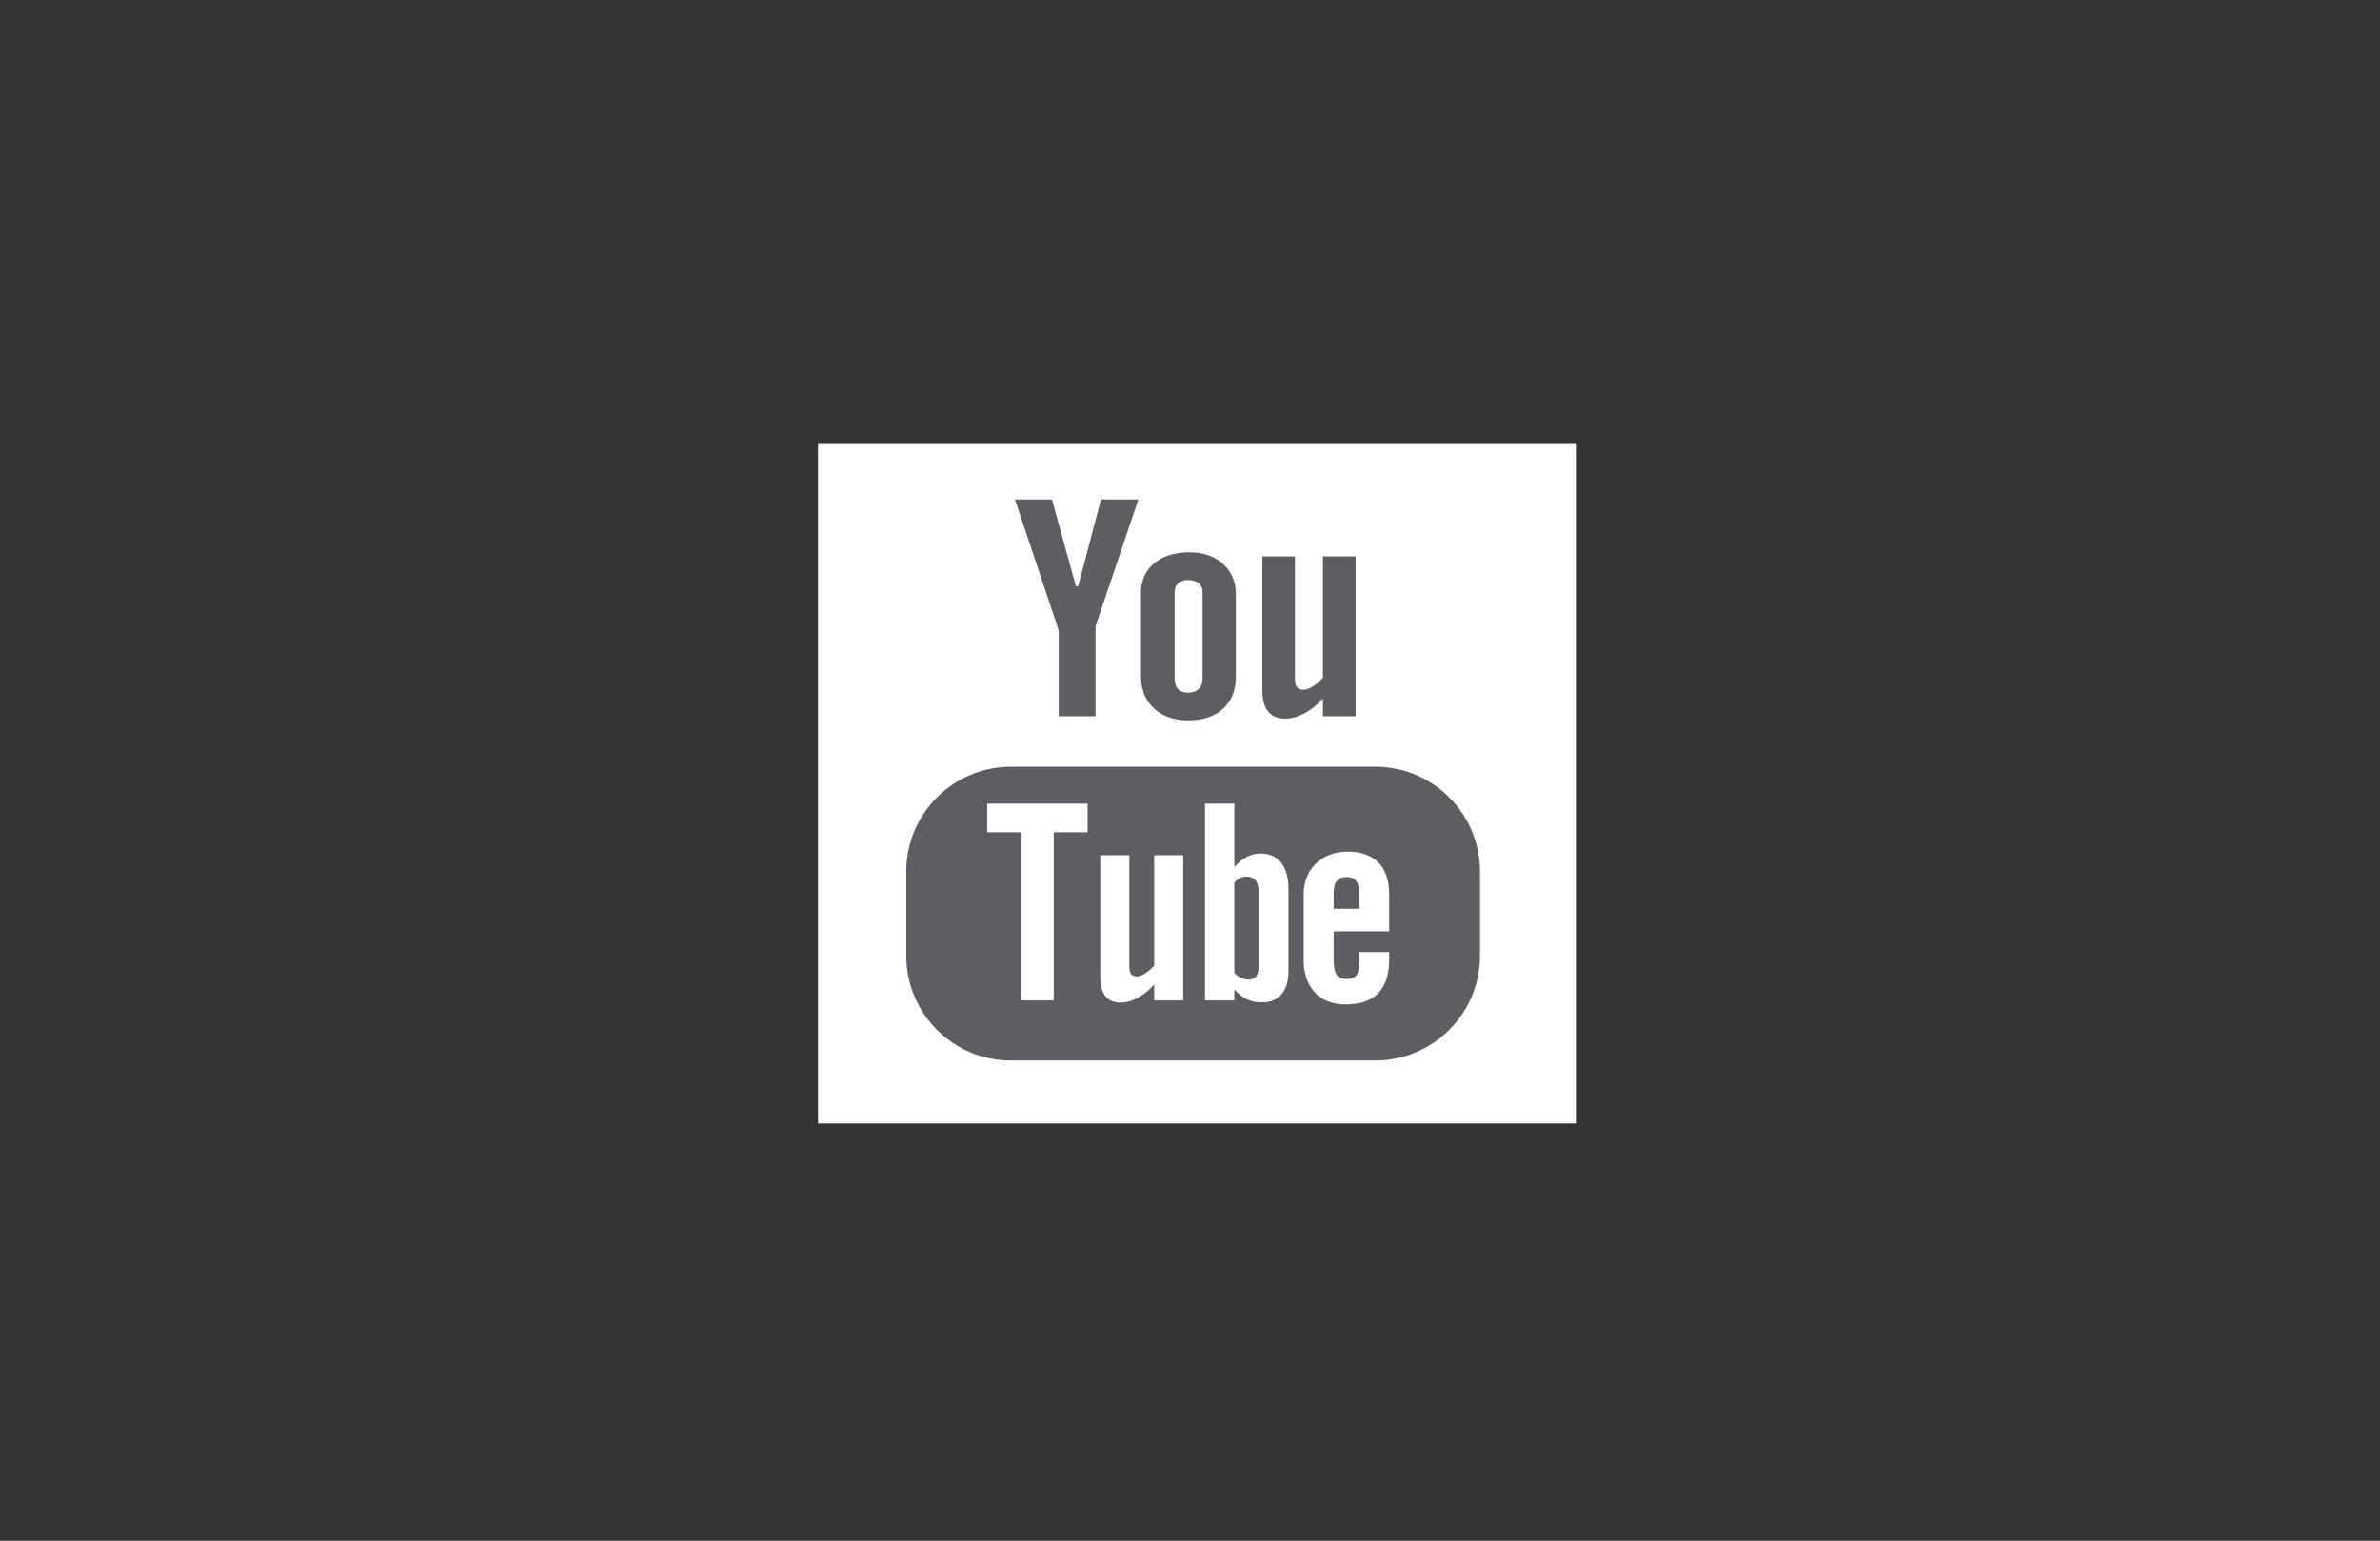<svg baseProfile="tiny" id="Layer_1" xmlns="http://www.w3.org/2000/svg" width="400" height="259" viewBox="0 0 400 259"><rect x="0" y="0" width="400" height="259" fill="#333333" stroke="none"/><path fill="#FFF" d="M137.478 74.488h127.377v114.364H137.478z"/><path fill="#5D5E64" d="M193.982 162.307a6.65 6.65 0 0 1-1.513 1.312c-.549.342-1.008.51-1.359.51-.457 0-.793-.122-1.004-.389-.196-.26-.301-.676-.301-1.25v-18.723h-4.876v20.403c0 1.459.29 2.542.856 3.272.576.729 1.417 1.089 2.548 1.089.917 0 1.86-.249 2.833-.779.978-.507 1.911-1.265 2.817-2.254v2.673h4.876v-24.404h-4.876v18.537h-.001v.003zm17.817-18.832c-.758 0-1.506.19-2.254.582-.727.385-1.428.953-2.088 1.693v-10.654h-4.934v33.077h4.934v-1.871c.637.755 1.34 1.3 2.085 1.655.742.355 1.593.529 2.552.529 1.442 0 2.557-.457 3.314-1.377.767-.926 1.146-2.25 1.146-3.975v-13.542c0-2.001-.404-3.522-1.226-4.563-.808-1.04-1.986-1.554-3.529-1.554zm-.27 18.988c0 .779-.146 1.334-.422 1.68-.28.353-.719.521-1.316.521-.415 0-.801-.094-1.18-.262-.373-.172-.762-.473-1.154-.868v-15.203c.328-.331.666-.589 1.006-.746a2.411 2.411 0 0 1 1.033-.233c.656 0 1.161.211 1.521.635.342.425.51 1.048.51 1.875v12.603l.002-.002zm-11.852-46.036c.744 0 1.335-.203 1.772-.615.439-.413.66-.981.66-1.7V99.465c0-.585-.226-1.056-.67-1.425-.449-.362-1.035-.538-1.762-.538-.67 0-1.211.175-1.637.538-.413.37-.623.84-.623 1.425v14.647c0 .737.196 1.303.583 1.708.392.412.951.607 1.677.607zm-33.763 23.479h5.687v28.267h5.496v-28.267h5.689v-4.811h-16.872v4.811zm46.246-46.381h5.482v20.611c0 .633.127 1.091.354 1.373.224.292.603.432 1.116.432.402 0 .916-.188 1.537-.565a7.47 7.47 0 0 0 1.687-1.444V93.525h5.494v26.881h-5.494v-2.976c-1.002 1.095-2.06 1.934-3.16 2.509-1.091.565-2.153.859-3.184.859-1.275 0-2.226-.407-2.872-1.212-.641-.794-.962-1.991-.962-3.594l.002-22.467zm-20.393 6.145c0-2.09.739-3.742 2.215-4.975 1.476-1.233 3.467-1.85 5.96-1.85 2.275 0 4.137.652 5.593 1.947 1.443 1.299 2.169 2.986 2.169 5.031v13.887c0 2.3-.71 4.095-2.128 5.411-1.432 1.31-3.387 1.963-5.885 1.963-2.401 0-4.327-.678-5.77-2.03-1.437-1.354-2.16-3.166-2.16-5.451V99.67h.006zm-14.962-15.707l4.016 14.567h.39l3.825-14.567h6.282l-7.196 21.325v15.118h-6.182v-14.438l-7.361-22.005h6.226zm71.931 76.696c0 9.725-7.887 17.612-17.612 17.612h-61.195c-9.728 0-17.613-7.889-17.613-17.612v-14.157c0-9.725 7.885-17.619 17.613-17.619h61.195c9.726 0 17.612 7.895 17.612 17.619v14.157zm-22.211-17.493c-2.188 0-3.963.662-5.34 1.991-1.383 1.332-2.074 3.067-2.074 5.174v10.963c0 2.354.636 4.205 1.885 5.534 1.252 1.34 2.977 2.011 5.163 2.011 2.431 0 4.258-.629 5.472-1.887 1.234-1.271 1.842-3.157 1.842-5.659v-1.252h-5.02v1.111c0 1.438-.168 2.358-.484 2.787-.324.418-.887.629-1.697.629-.778 0-1.33-.241-1.652-.742-.321-.502-.475-1.391-.475-2.674v-4.6h9.328v-6.224c0-2.31-.601-4.083-1.799-5.317-1.199-1.232-2.915-1.845-5.149-1.845zm1.928 9.595h-4.309v-2.465c0-1.024.157-1.759.502-2.188.336-.453.891-.674 1.67-.674.744 0 1.295.221 1.623.674.338.431.514 1.164.514 2.188v2.465z"/></svg>